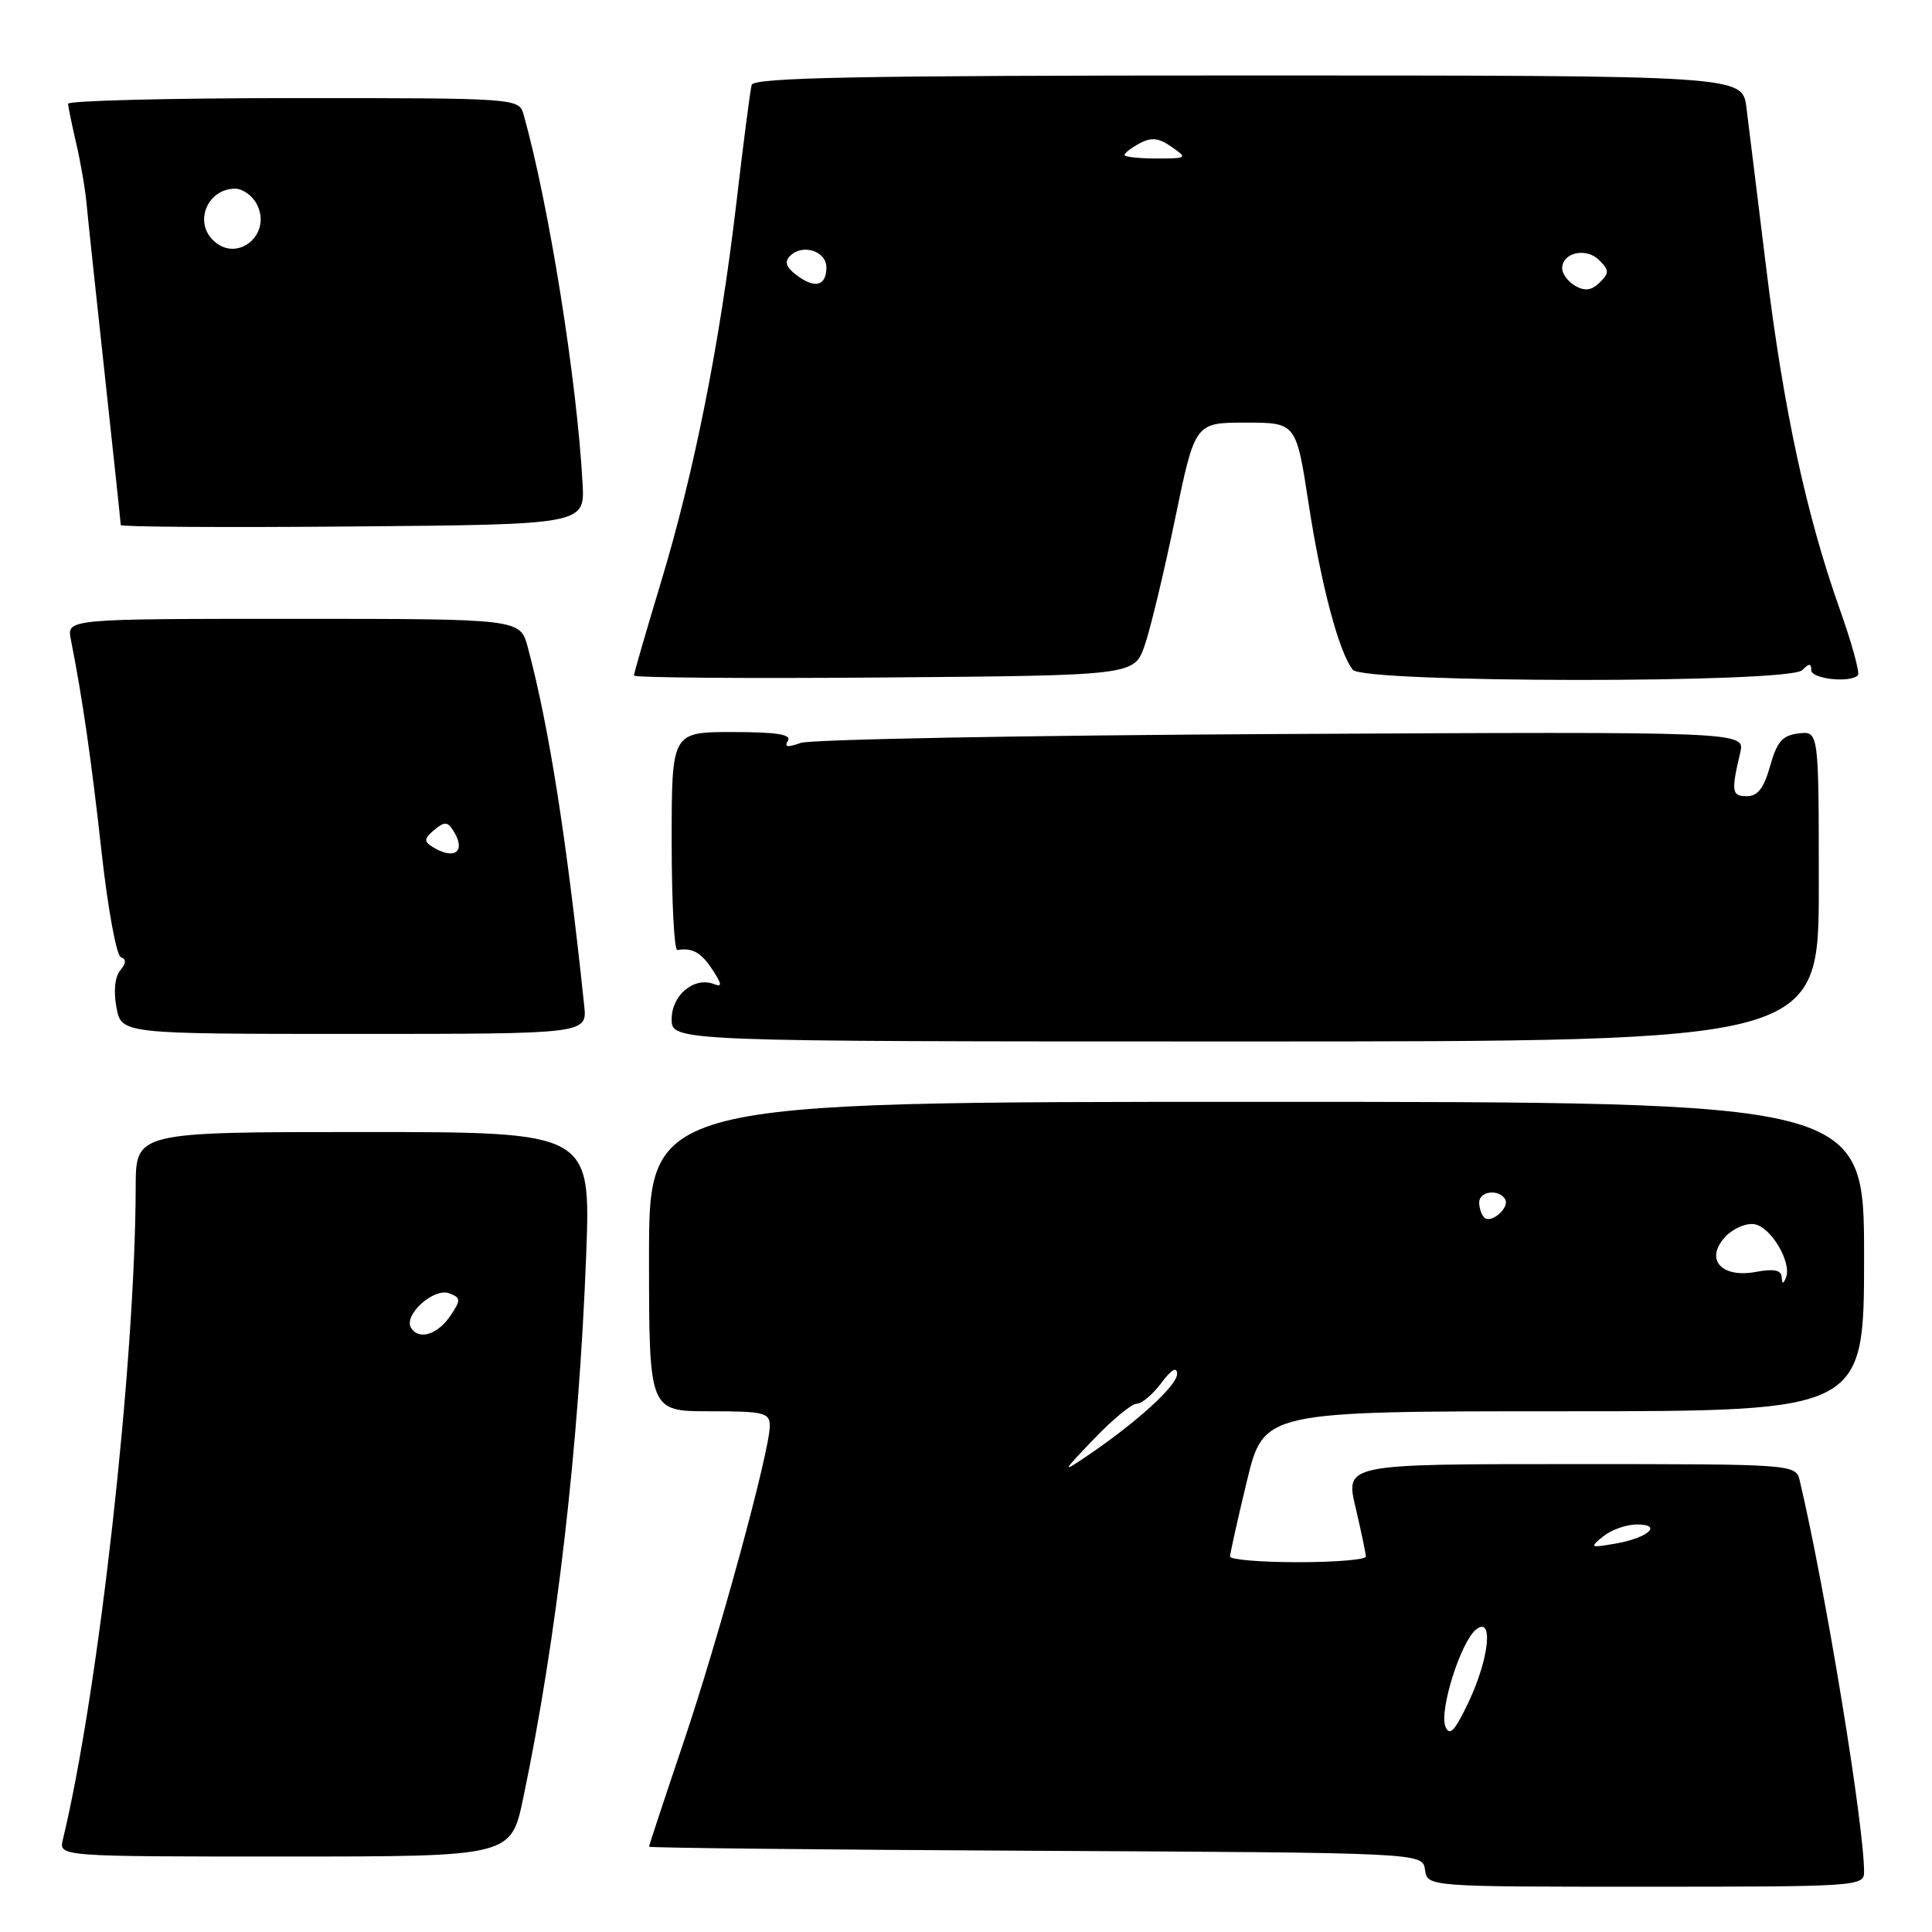 <?xml version="1.0" encoding="UTF-8" standalone="no"?>
<!DOCTYPE svg PUBLIC "-//W3C//DTD SVG 1.1//EN" "http://www.w3.org/Graphics/SVG/1.1/DTD/svg11.dtd" >
<svg xmlns="http://www.w3.org/2000/svg" xmlns:xlink="http://www.w3.org/1999/xlink" version="1.1" viewBox="0 0 256 256">
 <g >
 <path fill="currentColor"
d=" M 247.00 248.05 C 247.00 241.80 241.88 210.63 238.49 196.25 C 237.96 194.00 237.96 194.00 208.11 194.00 C 178.26 194.00 178.26 194.00 179.62 199.75 C 180.36 202.91 180.98 205.84 180.98 206.25 C 180.99 206.66 176.95 207.00 172.00 207.00 C 167.05 207.00 163.00 206.66 162.99 206.25 C 162.99 205.84 163.99 201.34 165.22 196.25 C 167.46 187.00 167.46 187.00 207.23 187.00 C 247.00 187.00 247.00 187.00 247.00 166.50 C 247.00 146.00 247.00 146.00 166.50 146.00 C 86.00 146.00 86.00 146.00 86.00 166.50 C 86.00 187.00 86.00 187.00 94.00 187.00 C 101.26 187.00 102.00 187.18 102.00 188.95 C 102.00 192.27 95.30 216.85 90.54 230.96 C 88.04 238.36 86.00 244.54 86.00 244.70 C 86.00 244.85 109.06 245.10 137.25 245.24 C 188.50 245.50 188.50 245.50 188.82 247.75 C 189.14 250.00 189.14 250.00 218.07 250.00 C 246.08 250.00 247.00 249.94 247.00 248.05 Z  M 69.33 238.25 C 73.77 217.06 76.69 191.83 77.67 166.33 C 78.29 150.00 78.29 150.00 48.15 150.00 C 18.00 150.00 18.00 150.00 17.98 157.25 C 17.93 180.60 13.08 224.08 8.33 243.75 C 7.78 246.00 7.78 246.00 37.75 246.00 C 67.71 246.00 67.71 246.00 69.33 238.25 Z  M 241.00 117.43 C 241.00 96.87 241.00 96.87 238.33 97.18 C 236.18 97.44 235.46 98.26 234.55 101.50 C 233.73 104.43 232.91 105.50 231.47 105.50 C 229.46 105.50 229.37 104.92 230.59 99.72 C 231.24 96.94 231.24 96.94 169.87 97.26 C 136.12 97.43 107.42 97.97 106.09 98.44 C 104.35 99.07 103.88 99.00 104.40 98.16 C 104.92 97.32 102.91 97.00 97.06 97.00 C 89.00 97.00 89.00 97.00 89.00 111.50 C 89.00 119.47 89.34 125.95 89.75 125.88 C 91.76 125.56 92.90 126.20 94.39 128.47 C 95.68 130.44 95.72 130.83 94.58 130.39 C 91.97 129.39 89.00 131.86 89.00 135.04 C 89.00 138.00 89.00 138.00 165.00 138.00 C 241.00 138.00 241.00 138.00 241.00 117.43 Z  M 77.41 133.25 C 75.07 111.03 72.75 96.28 69.93 85.75 C 68.92 82.00 68.92 82.00 38.88 82.00 C 8.84 82.00 8.84 82.00 9.39 84.75 C 10.92 92.45 12.12 100.78 13.47 112.99 C 14.29 120.41 15.44 126.65 16.02 126.84 C 16.75 127.08 16.72 127.63 15.93 128.59 C 15.22 129.43 15.03 131.35 15.43 133.49 C 16.09 137.00 16.09 137.00 46.95 137.00 C 77.81 137.00 77.81 137.00 77.41 133.25 Z  M 151.68 85.51 C 152.44 83.32 154.25 75.78 155.70 68.76 C 158.34 56.00 158.34 56.00 165.04 56.00 C 171.75 56.00 171.75 56.00 173.40 66.75 C 175.06 77.57 177.42 86.44 179.25 88.75 C 180.65 90.51 237.04 90.56 238.80 88.80 C 239.73 87.87 240.00 87.87 240.00 88.80 C 240.00 89.96 245.14 90.53 246.18 89.48 C 246.47 89.20 245.39 85.26 243.78 80.73 C 239.34 68.21 236.33 54.25 234.03 35.50 C 232.88 26.15 231.71 16.59 231.41 14.25 C 230.88 10.00 230.88 10.00 165.41 10.00 C 113.88 10.00 99.86 10.27 99.60 11.25 C 99.41 11.94 98.49 19.02 97.56 27.00 C 95.38 45.56 91.97 62.67 87.52 77.35 C 85.59 83.75 84.00 89.22 84.00 89.51 C 84.00 89.80 98.92 89.92 117.15 89.77 C 150.30 89.50 150.30 89.50 151.68 85.51 Z  M 77.19 64.00 C 76.43 50.26 72.75 27.22 69.40 15.25 C 68.77 13.00 68.77 13.00 38.88 13.00 C 22.45 13.00 9.01 13.34 9.02 13.75 C 9.04 14.16 9.52 16.52 10.10 19.00 C 10.68 21.48 11.30 25.07 11.47 27.00 C 11.65 28.93 12.74 39.19 13.90 49.81 C 15.05 60.43 16.00 69.32 16.00 69.57 C 16.00 69.82 29.84 69.91 46.75 69.76 C 77.50 69.50 77.50 69.50 77.19 64.00 Z  M 191.53 228.79 C 190.67 226.73 193.52 217.64 195.55 215.95 C 197.92 213.99 197.35 219.70 194.61 225.50 C 192.77 229.38 192.08 230.12 191.53 228.79 Z  M 212.44 203.57 C 213.51 202.71 215.51 202.00 216.89 202.00 C 220.41 202.00 218.34 203.81 213.97 204.55 C 210.69 205.11 210.61 205.06 212.44 203.57 Z  M 144.96 190.66 C 147.41 188.10 149.96 186.00 150.62 186.00 C 151.29 186.00 152.76 184.76 153.88 183.25 C 155.23 181.45 155.95 181.03 155.97 182.04 C 156.00 183.57 150.62 188.48 144.00 192.95 C 140.65 195.22 140.69 195.12 144.96 190.66 Z  M 236.08 169.20 C 236.02 168.29 235.04 168.09 232.69 168.53 C 228.11 169.39 225.87 166.90 228.56 163.94 C 229.56 162.82 231.31 162.04 232.44 162.21 C 234.63 162.52 237.46 167.28 236.65 169.29 C 236.29 170.19 236.14 170.16 236.08 169.20 Z  M 196.66 161.32 C 196.30 160.96 196.00 160.07 196.00 159.33 C 196.00 157.84 198.58 157.51 199.43 158.89 C 200.11 159.99 197.56 162.23 196.66 161.32 Z  M 54.47 175.95 C 53.42 174.26 57.48 170.59 59.53 171.37 C 61.06 171.96 61.08 172.25 59.74 174.26 C 58.04 176.83 55.52 177.64 54.47 175.95 Z  M 57.20 112.15 C 56.17 111.49 56.24 111.05 57.53 109.98 C 58.90 108.84 59.30 108.86 60.06 110.06 C 61.84 112.87 60.21 114.06 57.20 112.15 Z  M 208.75 37.89 C 207.79 37.35 207.00 36.30 207.00 35.56 C 207.00 33.46 210.18 32.75 211.89 34.46 C 213.24 35.81 213.25 36.18 211.96 37.44 C 210.91 38.48 210.01 38.61 208.75 37.89 Z  M 105.55 36.46 C 104.15 35.40 103.91 34.69 104.70 33.90 C 106.34 32.26 109.50 33.26 109.50 35.43 C 109.50 37.90 107.99 38.30 105.55 36.46 Z  M 149.00 20.54 C 149.00 20.28 149.91 19.58 151.02 18.99 C 152.56 18.16 153.55 18.27 155.24 19.46 C 157.38 20.95 157.32 21.00 153.22 21.00 C 150.90 21.00 149.00 20.79 149.00 20.54 Z  M 28.20 31.80 C 25.69 29.29 27.56 25.00 31.16 25.00 C 32.14 25.00 33.41 25.90 34.00 27.00 C 36.16 31.04 31.39 34.99 28.20 31.80 Z "/>
</g>
</svg>